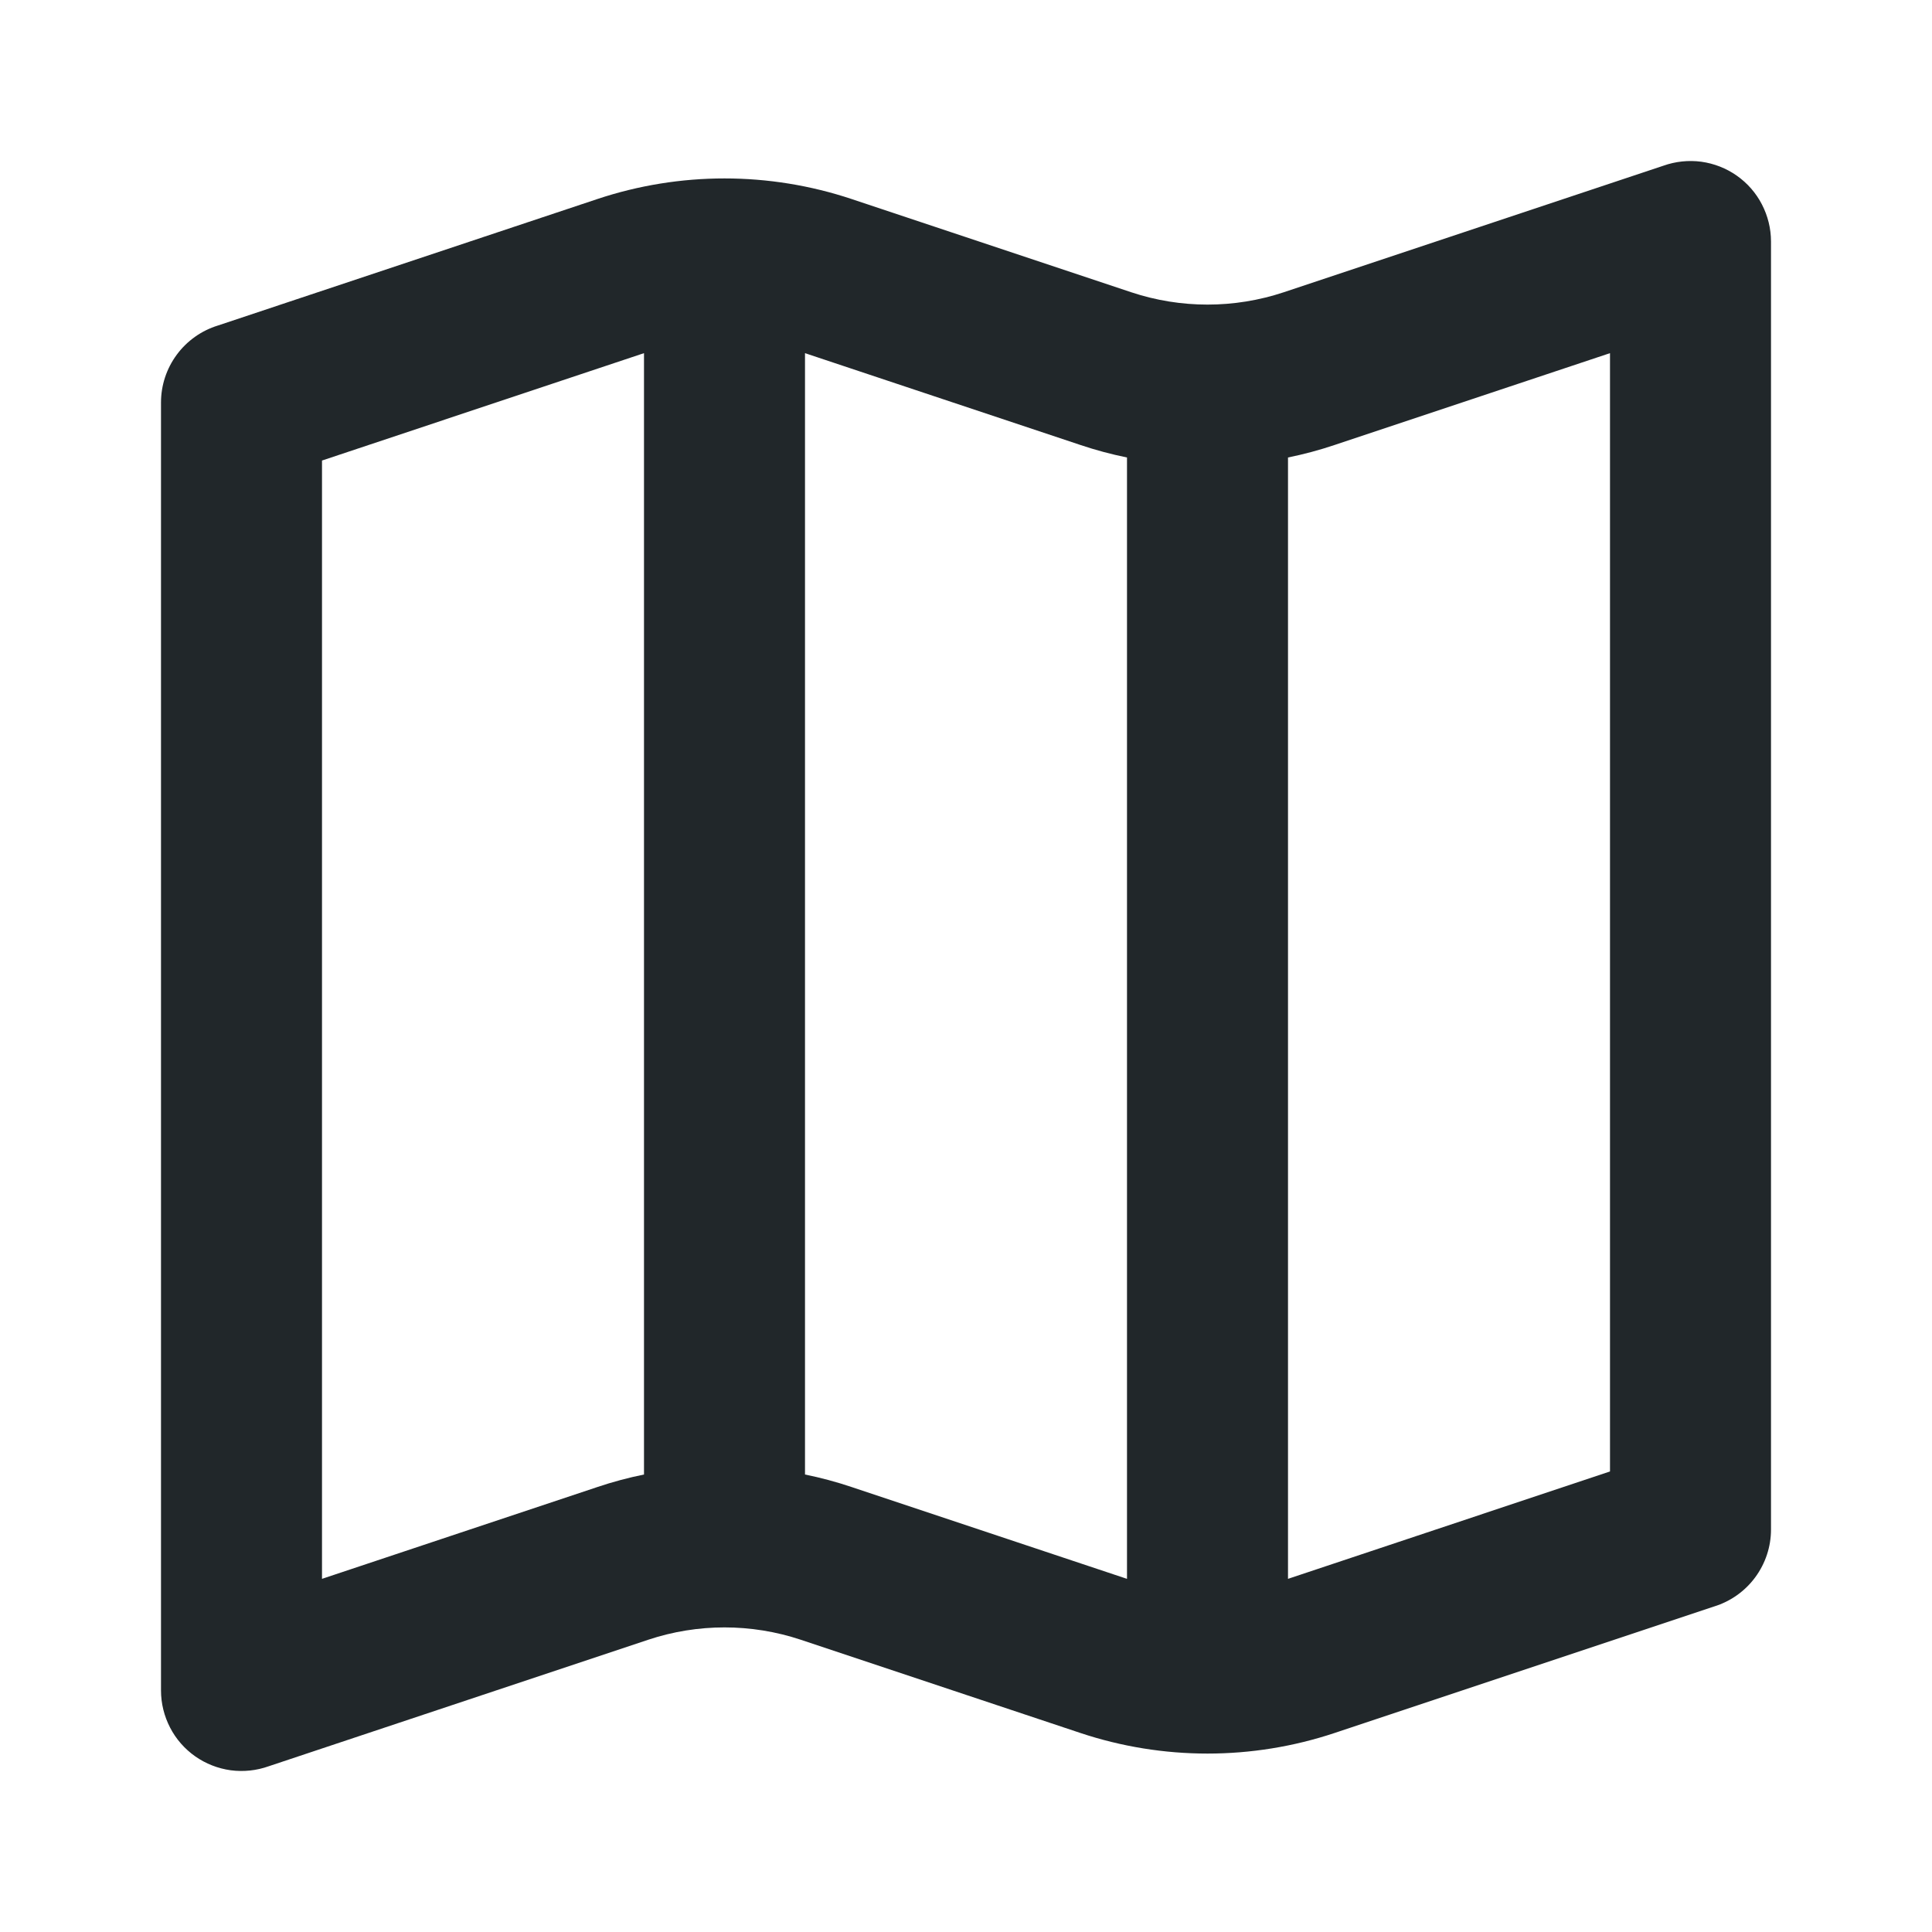 <svg width="24" height="24" viewBox="0 0 24 24" fill="none" xmlns="http://www.w3.org/2000/svg">
<path d="M4 19.613L7.419 18.473C7.609 18.409 7.803 18.357 8 18.317V4.387L4 5.721V19.613ZM3.338 21.941C3.187 21.995 3.025 22.012 2.866 21.991C2.707 21.969 2.556 21.91 2.425 21.818C2.294 21.726 2.186 21.603 2.113 21.461C2.039 21.318 2 21.16 2 21V5C2 4.786 2.069 4.578 2.196 4.406C2.323 4.234 2.502 4.107 2.706 4.044L7.419 2.473C8.445 2.131 9.555 2.131 10.581 2.473L14.051 3.63C14.667 3.835 15.333 3.835 15.949 3.63L20.662 2.059C20.813 2.005 20.975 1.988 21.134 2.009C21.293 2.031 21.444 2.09 21.575 2.182C21.706 2.274 21.814 2.397 21.887 2.539C21.961 2.682 22 2.84 22 3V19C22 19.214 21.931 19.422 21.804 19.594C21.677 19.766 21.498 19.893 21.294 19.956L16.581 21.527C15.555 21.869 14.445 21.869 13.419 21.527L9.949 20.37C9.333 20.165 8.667 20.165 8.051 20.37L3.338 21.941ZM20 18.28V4.387L16.581 5.527C16.391 5.591 16.197 5.643 16 5.683V19.613L20 18.279V18.28ZM14 19.614V5.683C13.803 5.643 13.609 5.591 13.419 5.527L10 4.387V18.317C10.197 18.357 10.391 18.409 10.581 18.473L14 19.613V19.614Z" fill="#21272A"/>
</svg>
